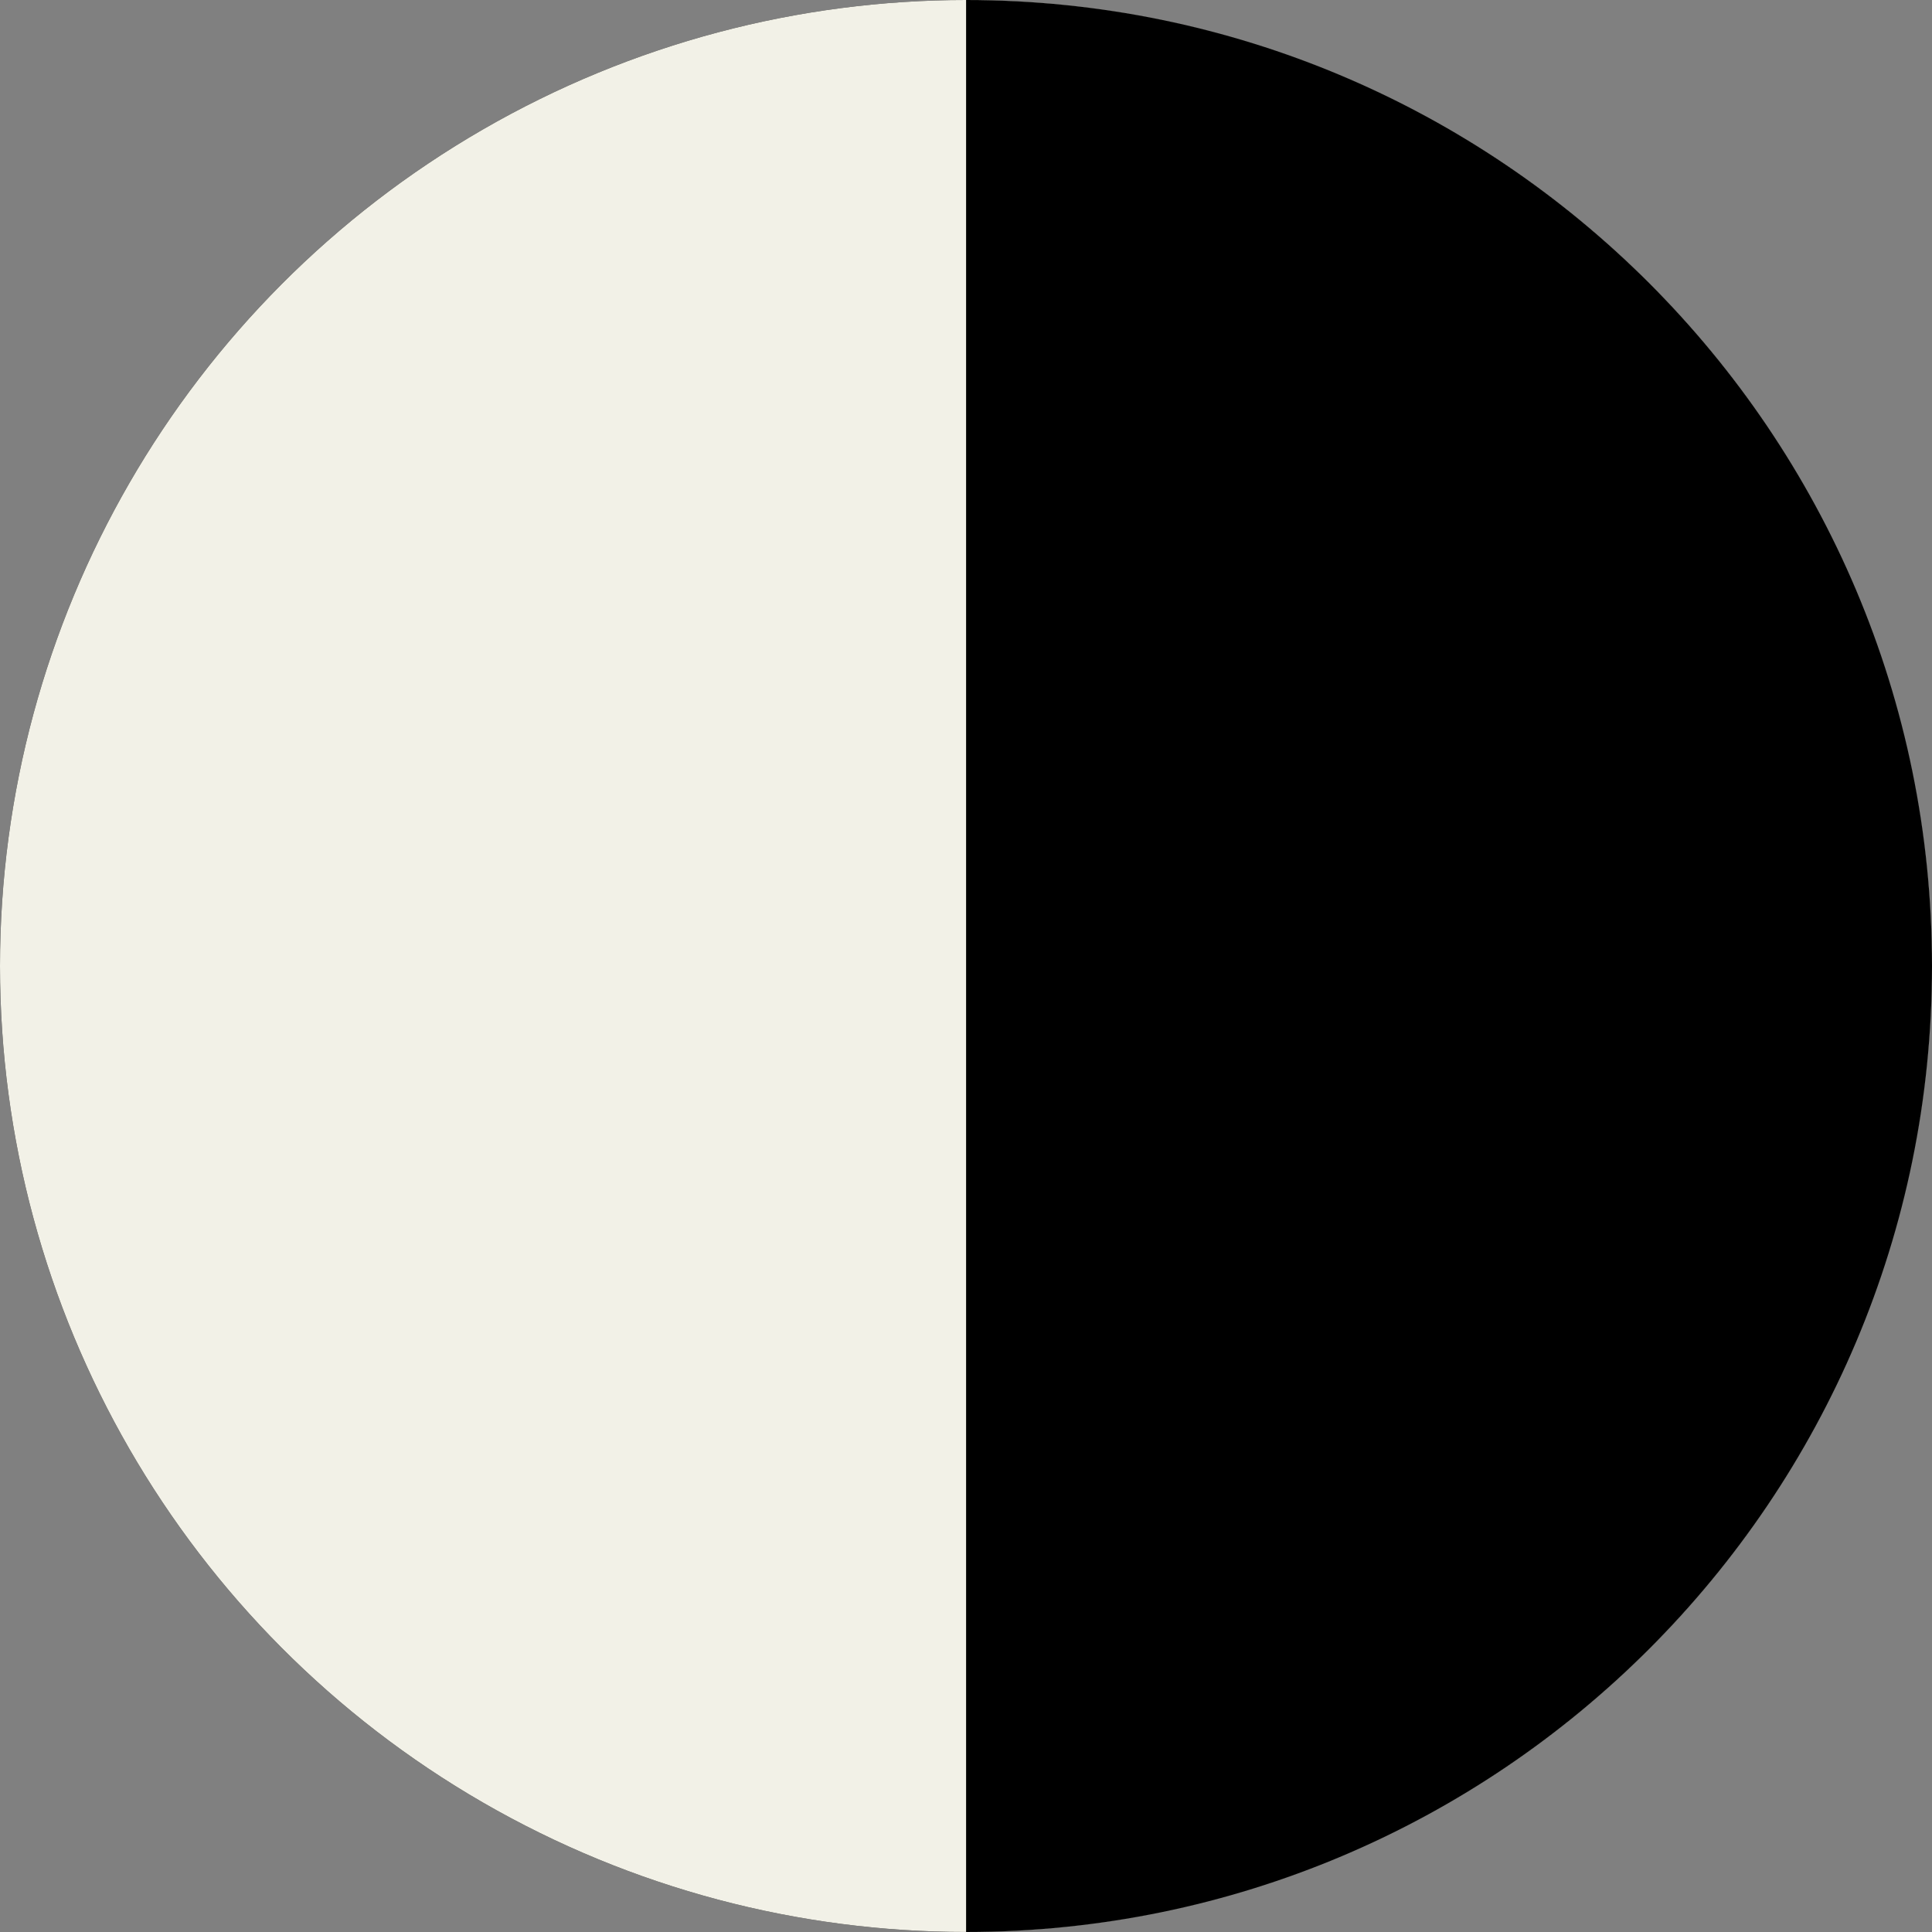 <?xml version="1.0" encoding="UTF-8"?>
<svg id="Layer_2" data-name="Layer 2" xmlns="http://www.w3.org/2000/svg" viewBox="0 0 706.67 706.67">
  <rect x="0" y="0" width="706.67" height="706.67" fill="#808080" stroke="none"/>
  <defs>
    <style>
      .cls-1 {
        fill: #f2f1e7;
      }
    </style>
  </defs>
  <g id="Layer_1-2" data-name="Layer 1">
    <g>
      <circle cx="353.33" cy="353.33" r="353.33"/>
      <circle class="cls-1" cx="353.33" cy="353.33" r="353.33"/>
      <path d="M353.37,706.67c195.13-.02,353.3-158.2,353.3-353.33S548.49.02,353.37,0v706.67Z"/>
    </g>
  </g>
</svg>